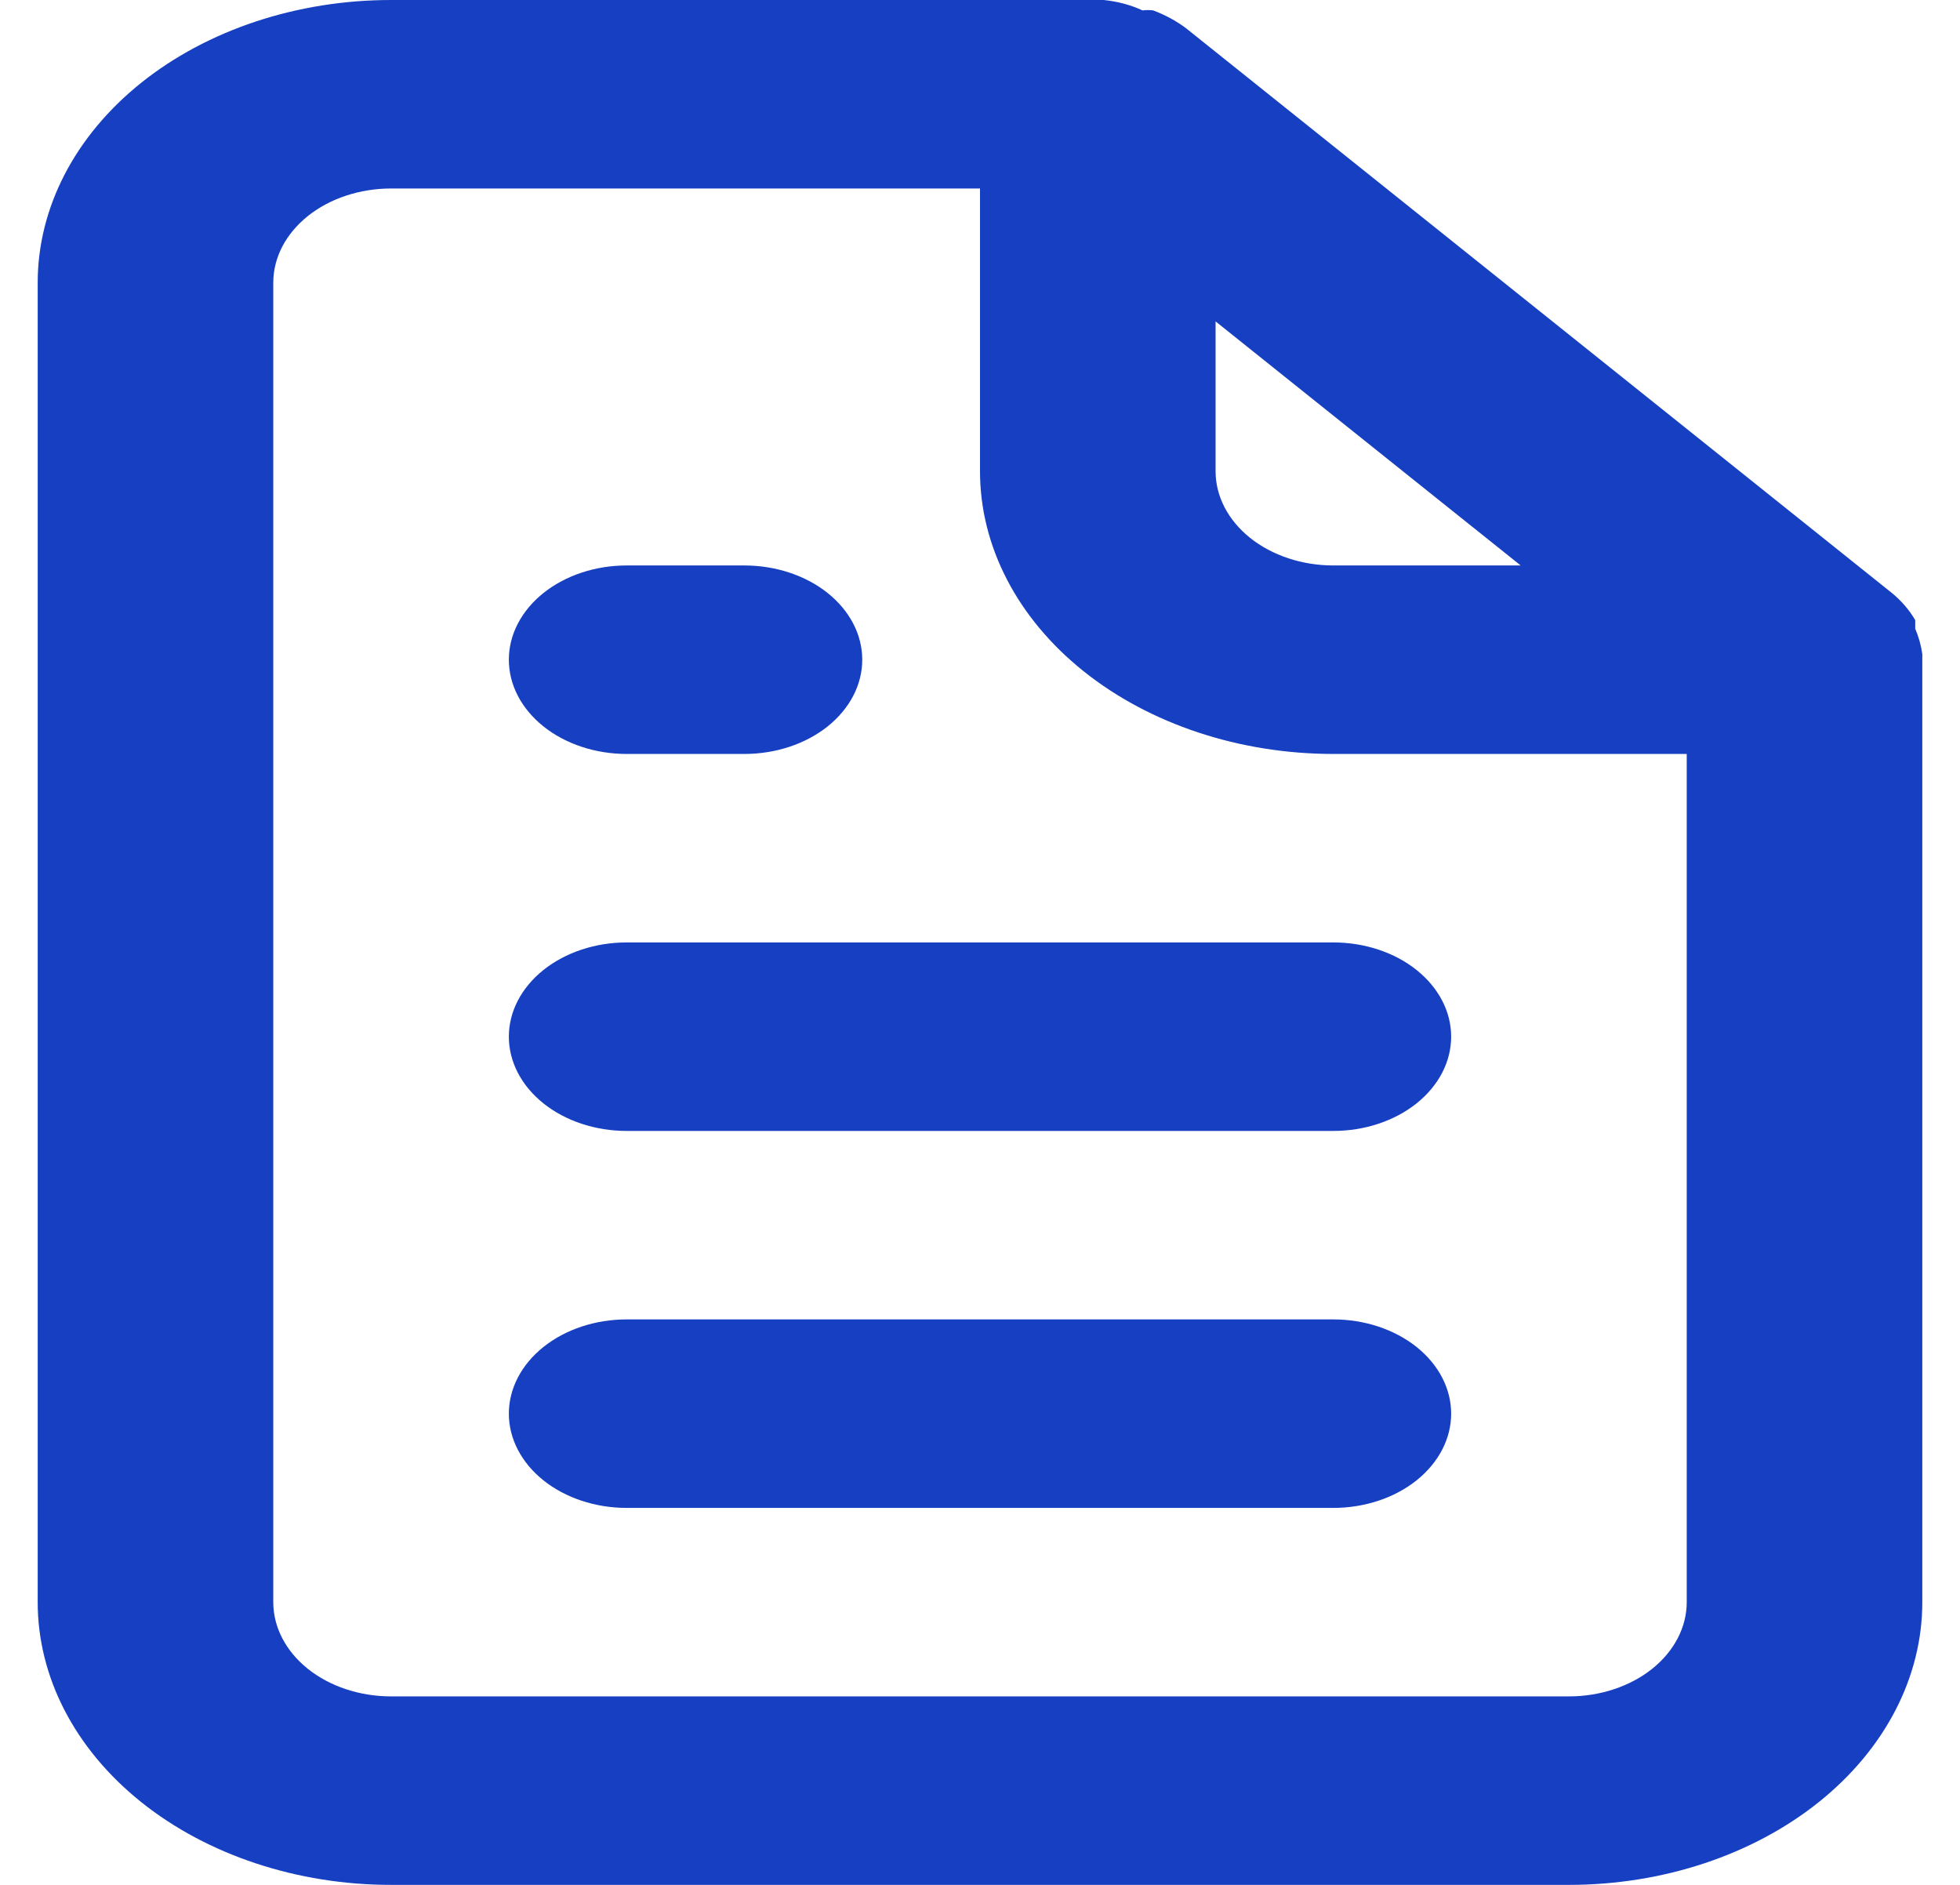 <svg width="26" height="25" viewBox="0 0 26 25" fill="none" xmlns="http://www.w3.org/2000/svg">
<path d="M8.312 10H9.875C10.289 10 10.687 9.868 10.98 9.634C11.273 9.399 11.438 9.082 11.438 8.75C11.438 8.418 11.273 8.101 10.98 7.866C10.687 7.632 10.289 7.5 9.875 7.5H8.312C7.898 7.5 7.501 7.632 7.208 7.866C6.915 8.101 6.75 8.418 6.75 8.75C6.75 9.082 6.915 9.399 7.208 9.634C7.501 9.868 7.898 10 8.312 10ZM8.312 12.5C7.898 12.5 7.501 12.632 7.208 12.866C6.915 13.101 6.75 13.418 6.75 13.75C6.75 14.082 6.915 14.399 7.208 14.634C7.501 14.868 7.898 15 8.312 15H17.688C18.102 15 18.499 14.868 18.792 14.634C19.085 14.399 19.25 14.082 19.25 13.75C19.25 13.418 19.085 13.101 18.792 12.866C18.499 12.632 18.102 12.5 17.688 12.5H8.312ZM25.5 8.675C25.484 8.56 25.452 8.447 25.406 8.338V8.225C25.331 8.096 25.231 7.978 25.109 7.875L15.734 0.375C15.605 0.278 15.457 0.198 15.297 0.138C15.25 0.132 15.203 0.132 15.156 0.138C14.998 0.065 14.822 0.018 14.641 0H5.188C3.944 0 2.752 0.395 1.873 1.098C0.994 1.802 0.5 2.755 0.5 3.75V21.25C0.5 22.245 0.994 23.198 1.873 23.902C2.752 24.605 3.944 25 5.188 25H20.812C22.056 25 23.248 24.605 24.127 23.902C25.006 23.198 25.5 22.245 25.5 21.25V8.75C25.5 8.75 25.5 8.75 25.5 8.675ZM16.125 4.263L20.172 7.5H17.688C17.273 7.5 16.876 7.368 16.583 7.134C16.29 6.899 16.125 6.582 16.125 6.25V4.263ZM22.375 21.25C22.375 21.581 22.21 21.899 21.917 22.134C21.624 22.368 21.227 22.5 20.812 22.5H5.188C4.773 22.5 4.376 22.368 4.083 22.134C3.79 21.899 3.625 21.581 3.625 21.25V3.75C3.625 3.418 3.79 3.101 4.083 2.866C4.376 2.632 4.773 2.5 5.188 2.5H13V6.25C13 7.245 13.494 8.198 14.373 8.902C15.252 9.605 16.444 10 17.688 10H22.375V21.25ZM17.688 17.5H8.312C7.898 17.5 7.501 17.632 7.208 17.866C6.915 18.101 6.75 18.419 6.75 18.75C6.75 19.081 6.915 19.399 7.208 19.634C7.501 19.868 7.898 20 8.312 20H17.688C18.102 20 18.499 19.868 18.792 19.634C19.085 19.399 19.25 19.081 19.25 18.75C19.25 18.419 19.085 18.101 18.792 17.866C18.499 17.632 18.102 17.5 17.688 17.5Z" fill="#1640C1"/>
</svg>
